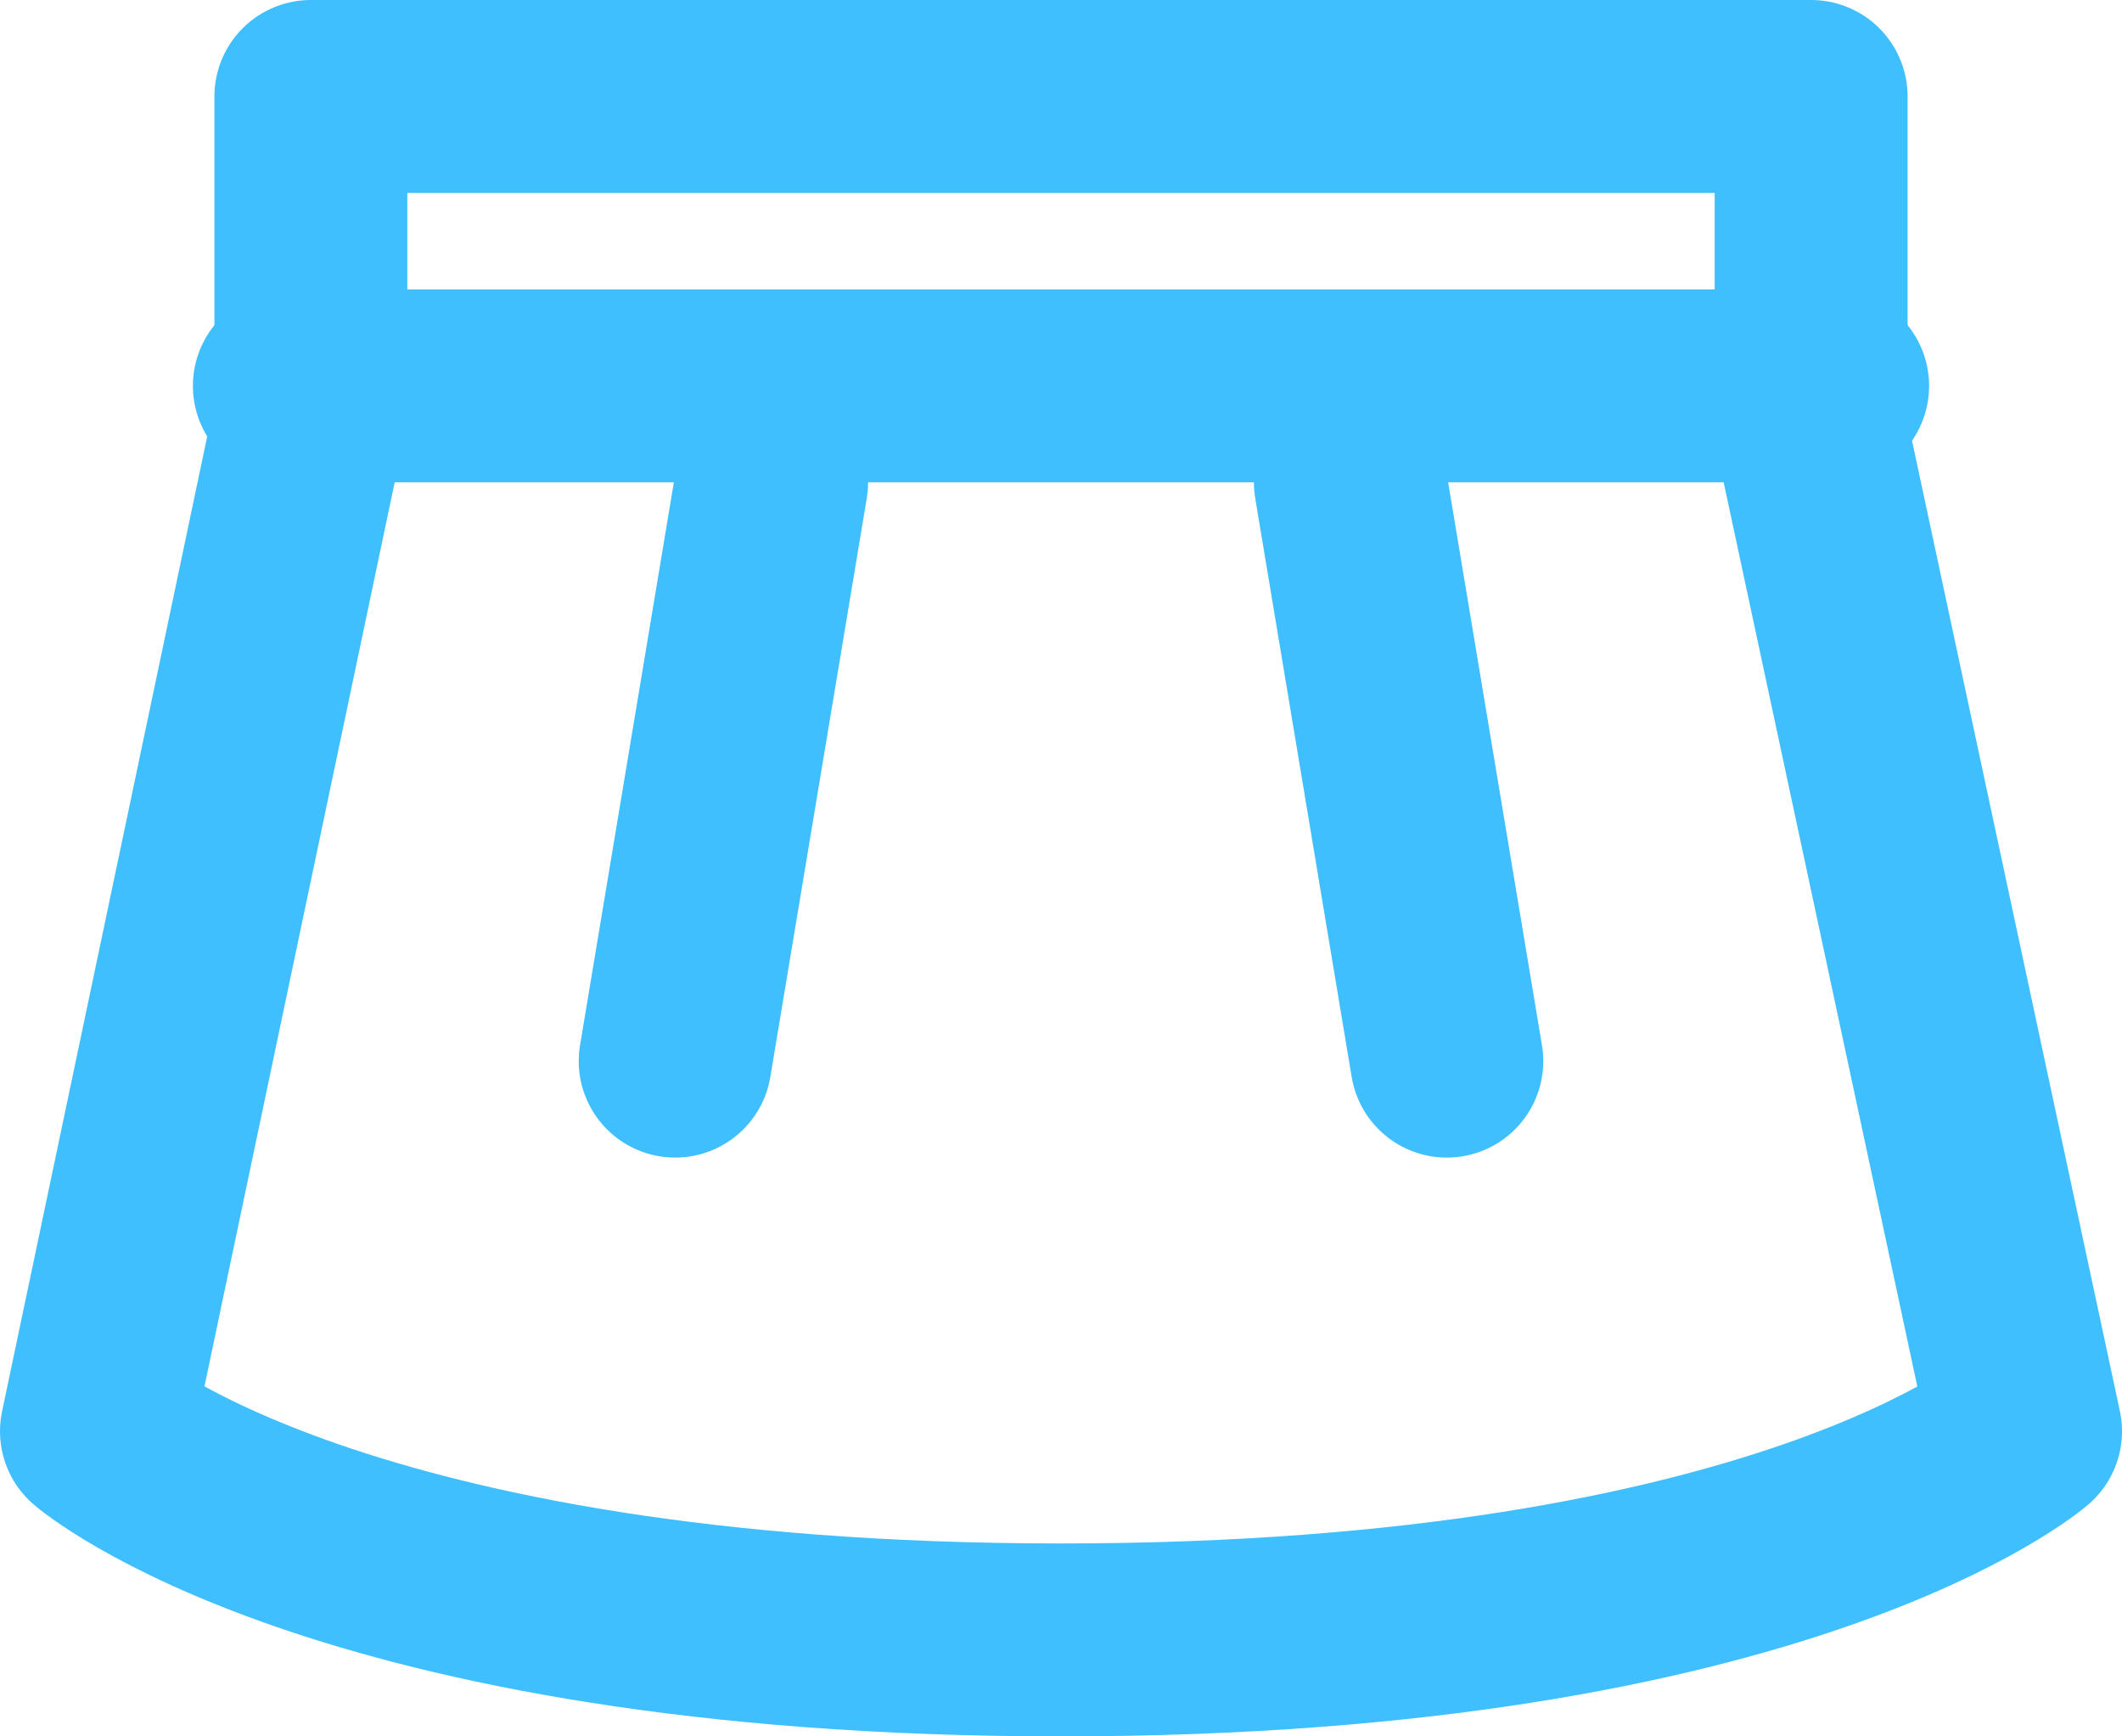 
<svg width="22" height="18" viewBox="0 0 22 18" fill="none" xmlns="http://www.w3.org/2000/svg">
<g id="Group">
<path id="Vector" d="M18.777 1H3.223V4.273L1 14.837C1 14.837 3.5 17 11 17C18.5 17 21 14.837 21 14.837L18.777 4.459V1Z" stroke="#40BFFF" stroke-width="2" stroke-linecap="round" stroke-linejoin="round"/>
<path id="Vector_2" d="M3 4H19" stroke="#40BFFF" stroke-width="2" stroke-linecap="round" stroke-linejoin="round"/>
<path id="Vector_3" d="M15 11L14 5" stroke="#40BFFF" stroke-width="2" stroke-linecap="round" stroke-linejoin="round"/>
<path id="Vector_4" d="M7 11L8 5" stroke="#40BFFF" stroke-width="2" stroke-linecap="round" stroke-linejoin="round"/>
</g>
</svg>
